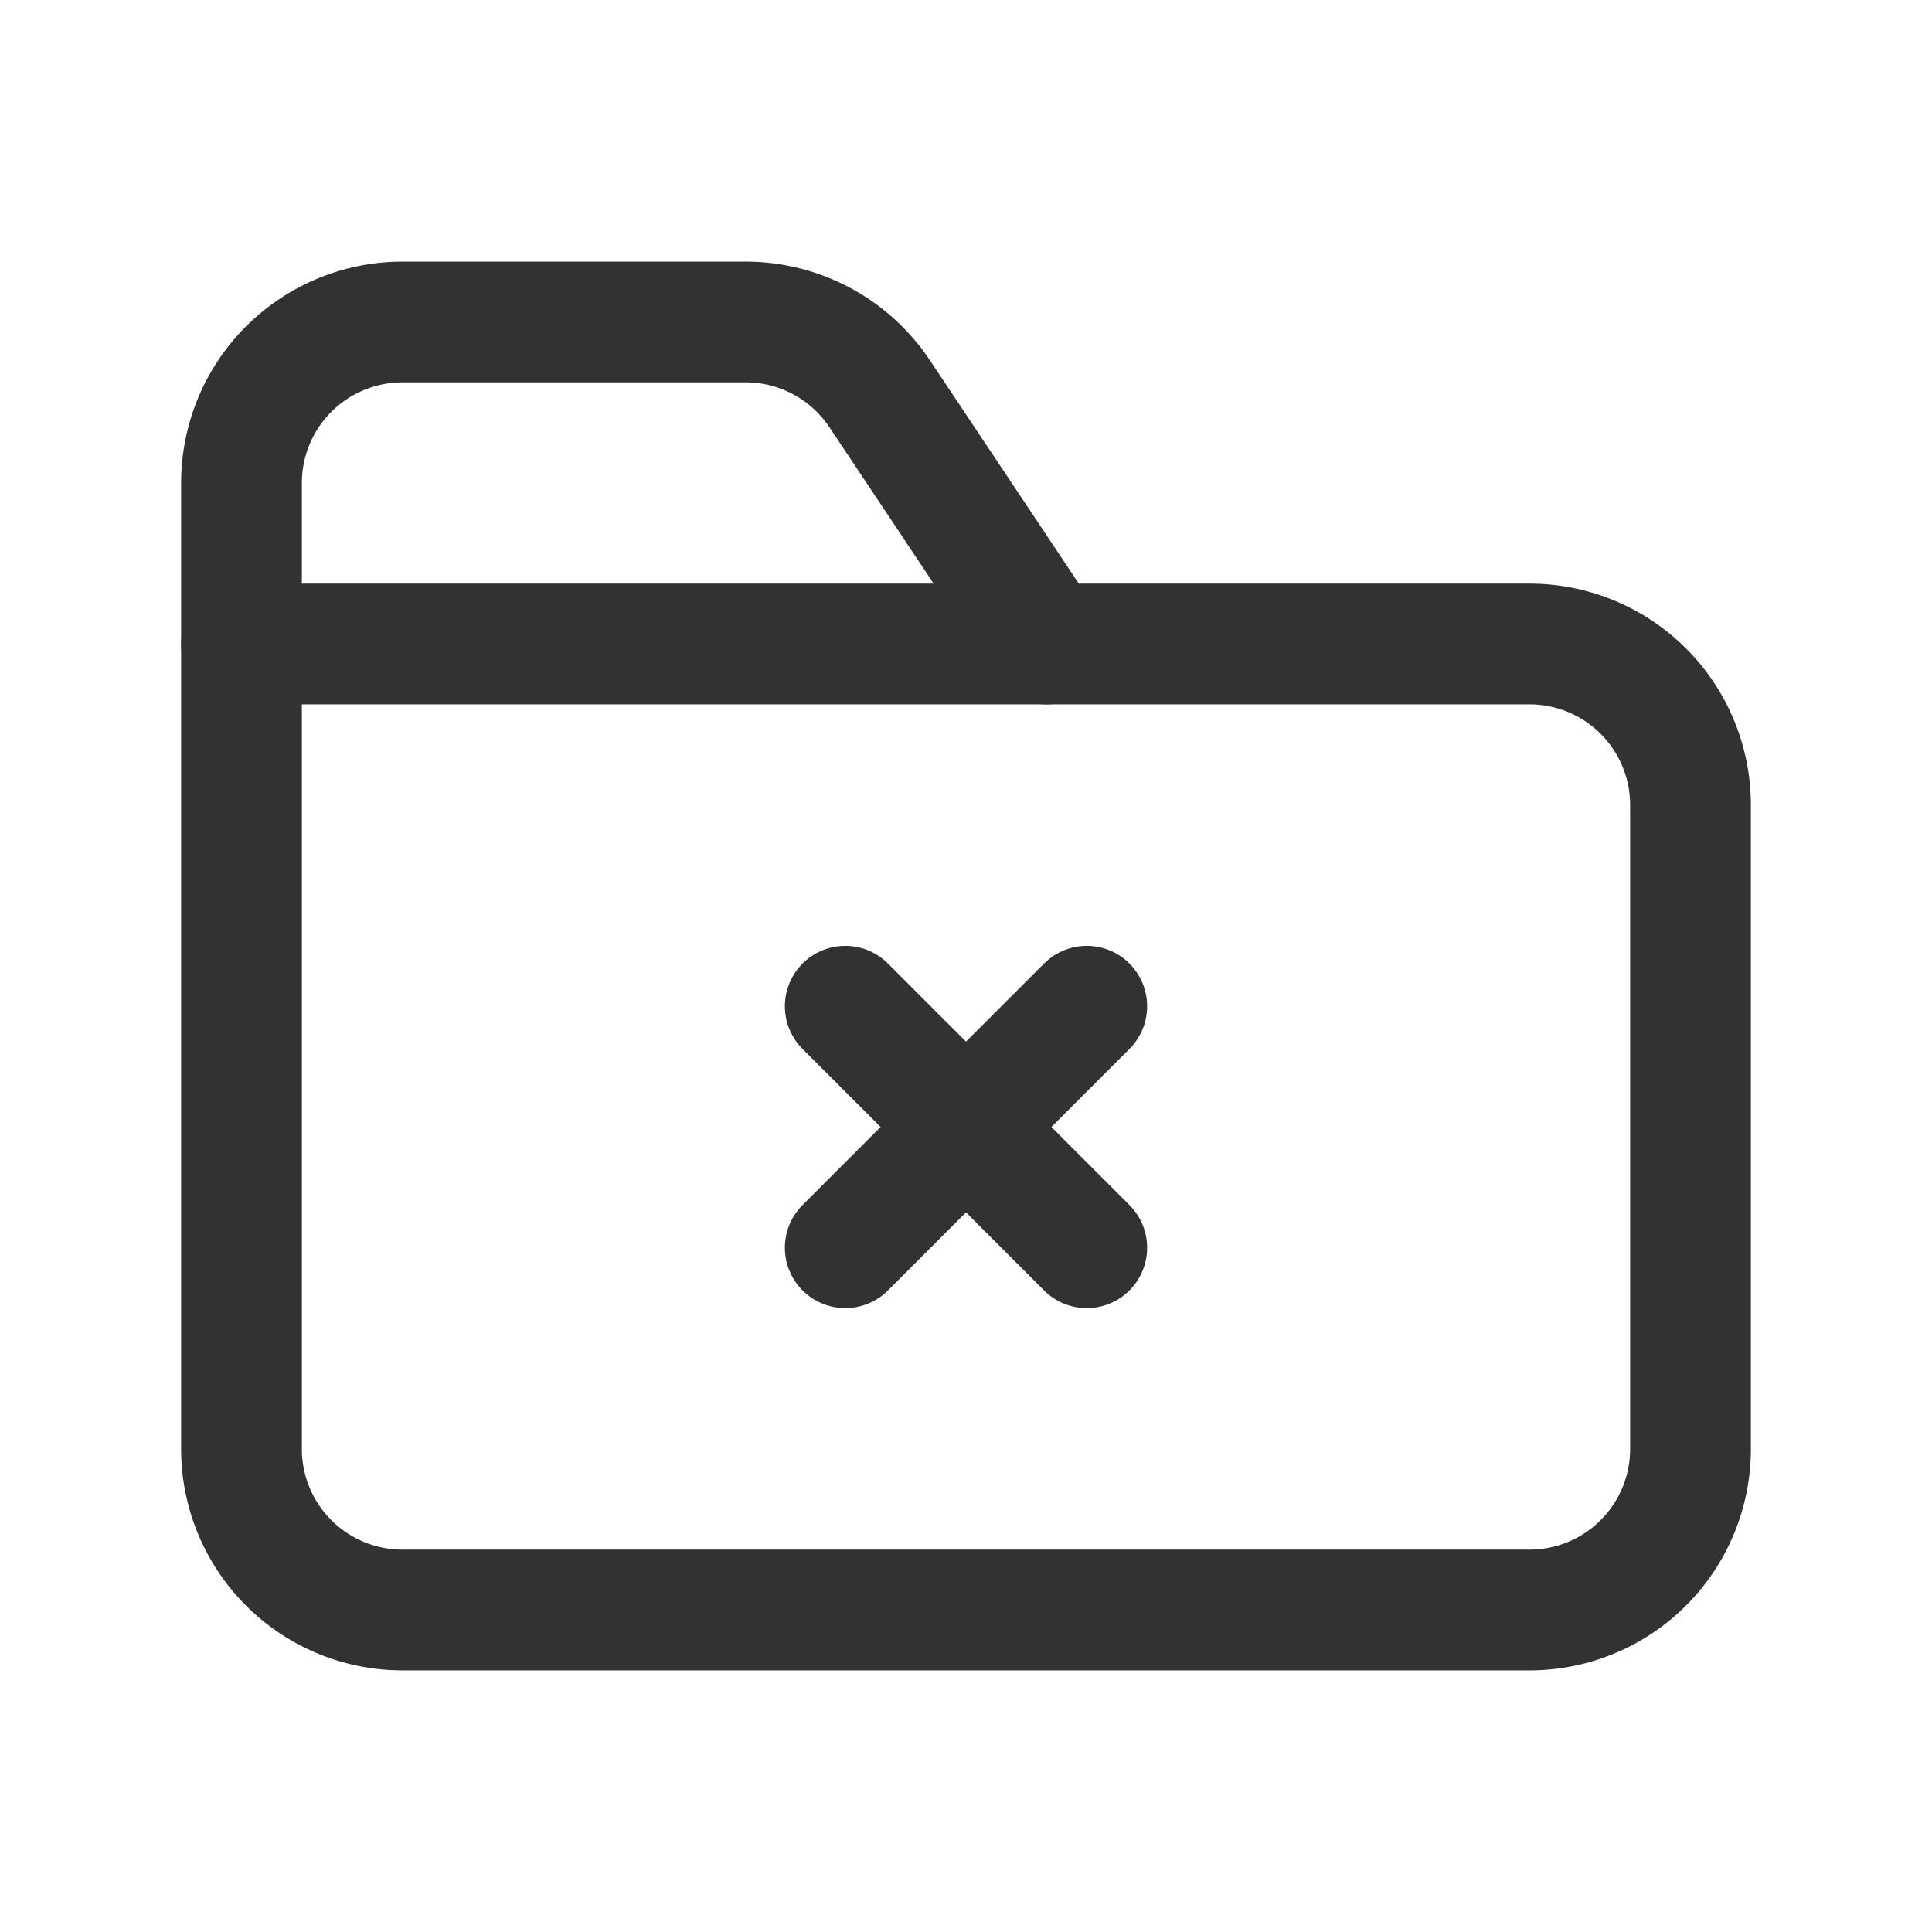 <svg xmlns="http://www.w3.org/2000/svg" viewBox="0 0 24 24"><line x1="13" y1="8" x2="3" y2="8" fill="none" stroke="#323232" stroke-linecap="round" stroke-linejoin="round" stroke-width="1.5"/><path d="M21,18V10a2,2,0,0,0-2-2H13L10.927,4.891A2,2,0,0,0,9.263,4H5A2,2,0,0,0,3,6V18a2,2,0,0,0,2,2H19A2,2,0,0,0,21,18Z" fill="none" stroke="#323232" stroke-linecap="round" stroke-linejoin="round" stroke-width="1.5"/><line x1="13.5" y1="12.5" x2="10.5" y2="15.5" fill="none" stroke="#323232" stroke-linecap="round" stroke-linejoin="round" stroke-width="1.5"/><line x1="13.5" y1="15.5" x2="10.5" y2="12.5" fill="none" stroke="#323232" stroke-linecap="round" stroke-linejoin="round" stroke-width="1.5"/></svg>